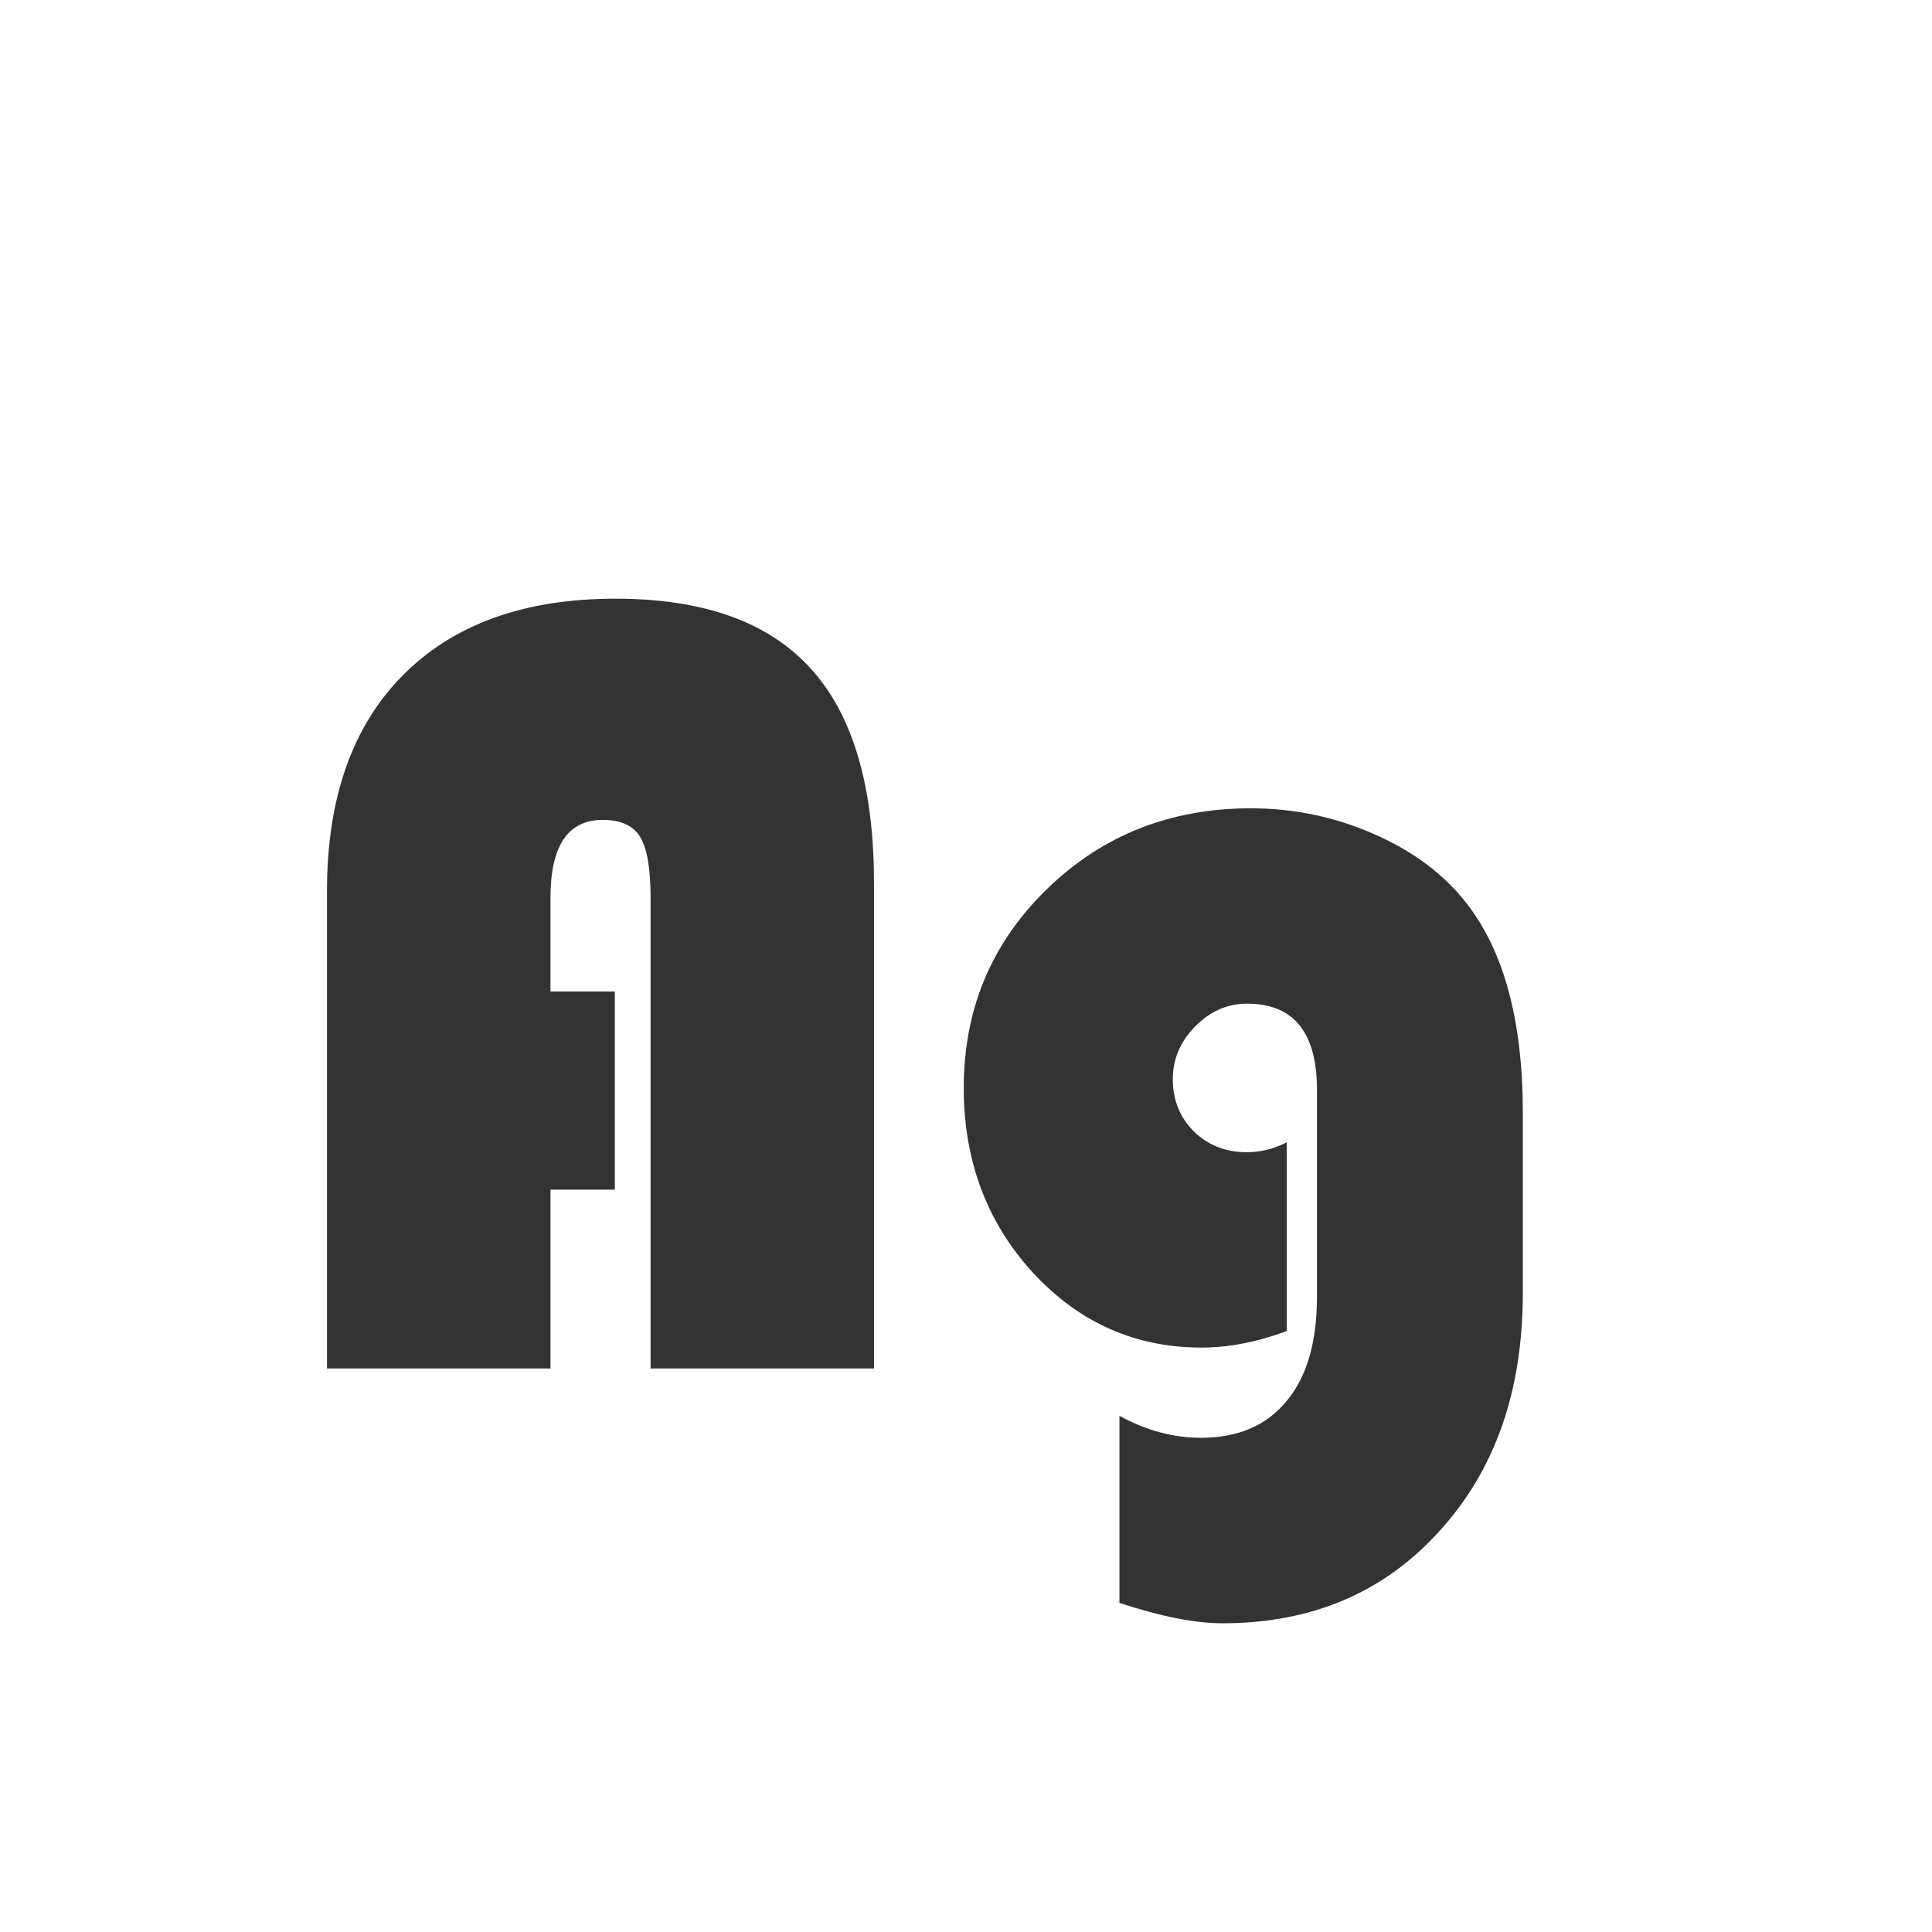 <svg width="24" height="24" viewBox="0 0 24 24" fill="none" xmlns="http://www.w3.org/2000/svg">
<path d="M7.638 12.317V14.778H6.838V17H4.062V11.066C4.062 9.918 4.375 9.027 4.999 8.394C5.628 7.756 6.51 7.437 7.645 7.437C8.738 7.437 9.547 7.726 10.071 8.305C10.595 8.879 10.857 9.768 10.857 10.971V17H8.082V11.155C8.082 10.791 8.039 10.538 7.952 10.396C7.866 10.255 7.711 10.185 7.487 10.185C7.054 10.185 6.838 10.508 6.838 11.155V12.317H7.638ZM15.984 14.19V16.535C15.615 16.672 15.262 16.74 14.925 16.74C14.1 16.74 13.4 16.428 12.826 15.804C12.257 15.179 11.972 14.416 11.972 13.514C11.972 12.538 12.316 11.716 13.004 11.046C13.692 10.376 14.537 10.041 15.54 10.041C16.073 10.041 16.584 10.148 17.071 10.362C17.559 10.576 17.942 10.864 18.22 11.224C18.685 11.821 18.917 12.687 18.917 13.821V16.064C18.917 17.28 18.571 18.267 17.878 19.023C17.19 19.785 16.292 20.165 15.185 20.165C14.847 20.165 14.421 20.081 13.906 19.912V17.588C14.239 17.77 14.576 17.861 14.918 17.861C15.378 17.861 15.734 17.709 15.984 17.403C16.235 17.102 16.36 16.67 16.36 16.105V13.541C16.36 12.825 16.071 12.468 15.492 12.468C15.246 12.468 15.03 12.563 14.843 12.755C14.661 12.942 14.569 13.158 14.569 13.404C14.569 13.664 14.656 13.88 14.829 14.054C15.007 14.227 15.226 14.313 15.485 14.313C15.659 14.313 15.825 14.273 15.984 14.19Z" fill="#333333"/>
</svg>
